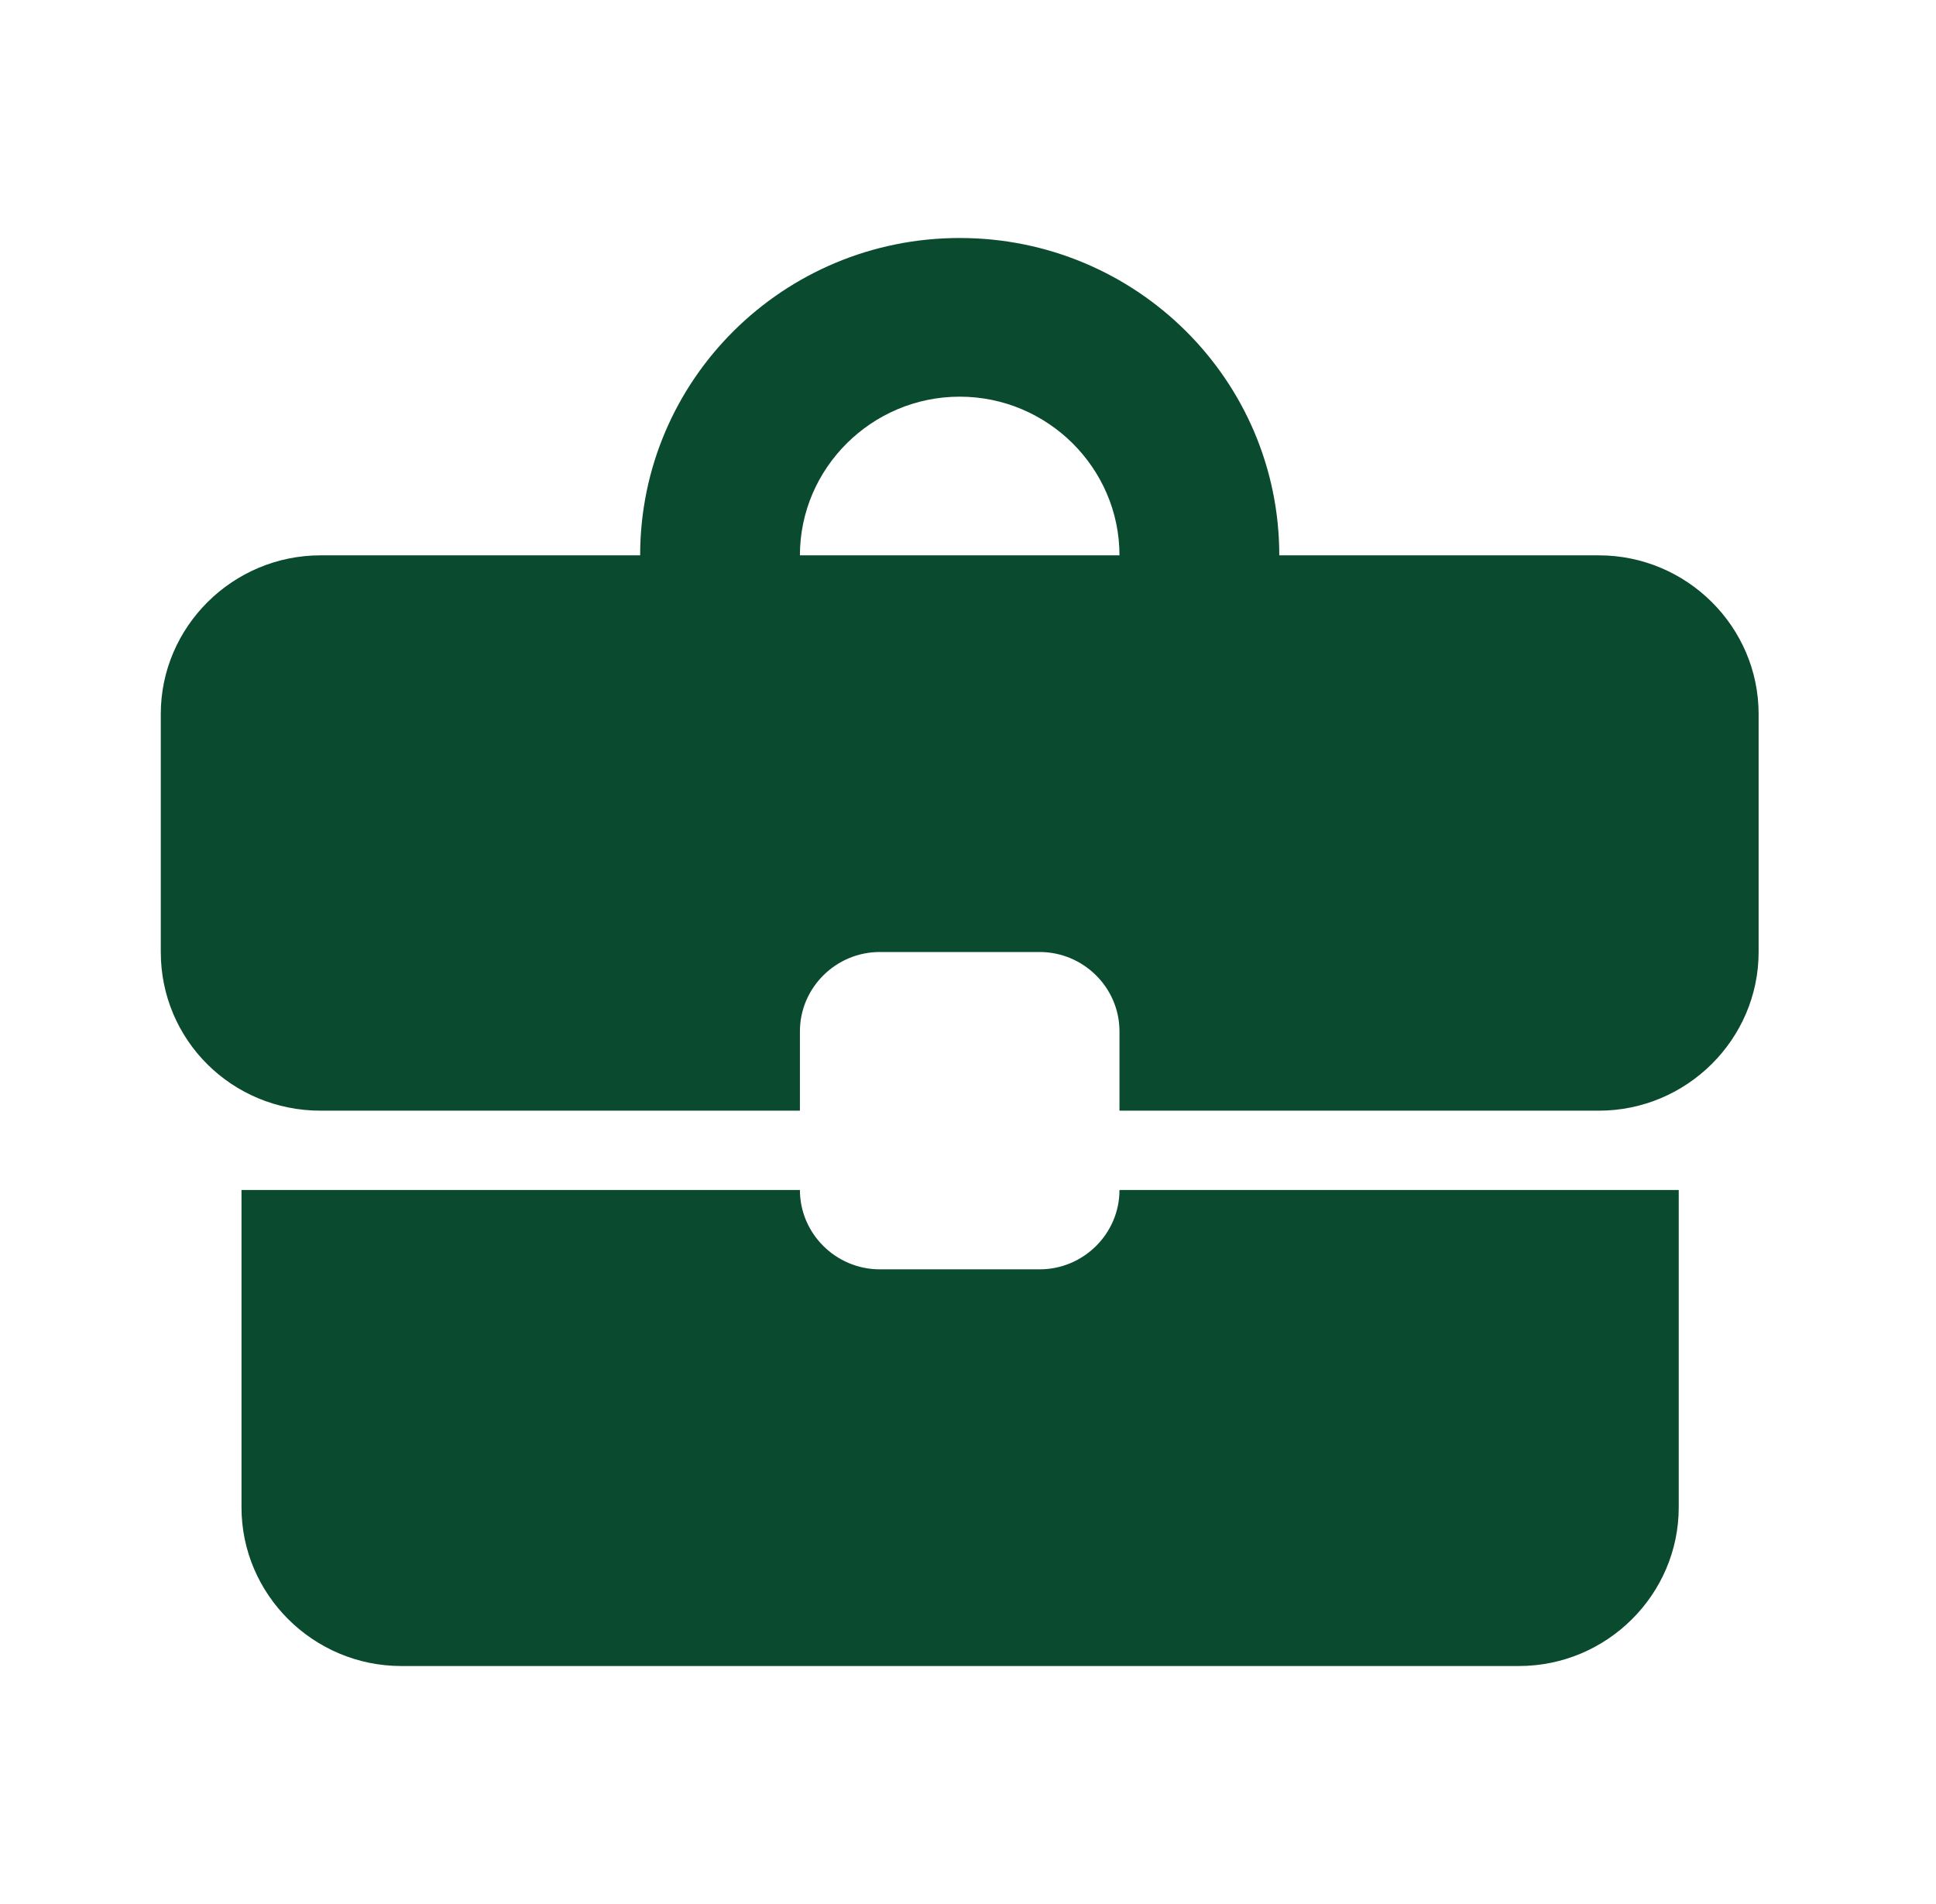 <svg width="61" height="60" viewBox="0 0 61 60" fill="none" xmlns="http://www.w3.org/2000/svg">
<path fill-rule="evenodd" clip-rule="evenodd" d="M50.377 17.5H40.308C40.308 11.975 35.802 7.5 30.239 7.5C24.676 7.5 20.17 11.975 20.17 17.5H10.101C7.332 17.5 5.066 19.75 5.066 22.5V30C5.066 32.775 7.307 35 10.101 35H25.204V32.5C25.204 31.125 26.337 30 27.721 30H32.756C34.141 30 35.273 31.125 35.273 32.5V35H50.377C53.146 35 55.411 32.75 55.411 30V22.5C55.411 19.75 53.146 17.5 50.377 17.5ZM32.756 40H27.722C26.337 40 25.204 38.875 25.204 37.5H7.609V47.5C7.609 50.25 9.874 52.5 12.643 52.5H47.86C50.629 52.5 52.894 50.25 52.894 47.5V37.5H35.273C35.273 38.875 34.141 40 32.756 40ZM30.239 12.5C27.47 12.5 25.204 14.75 25.204 17.5H35.273C35.273 14.75 33.008 12.5 30.239 12.5Z" fill="#0A4A2E"/>
</svg>
